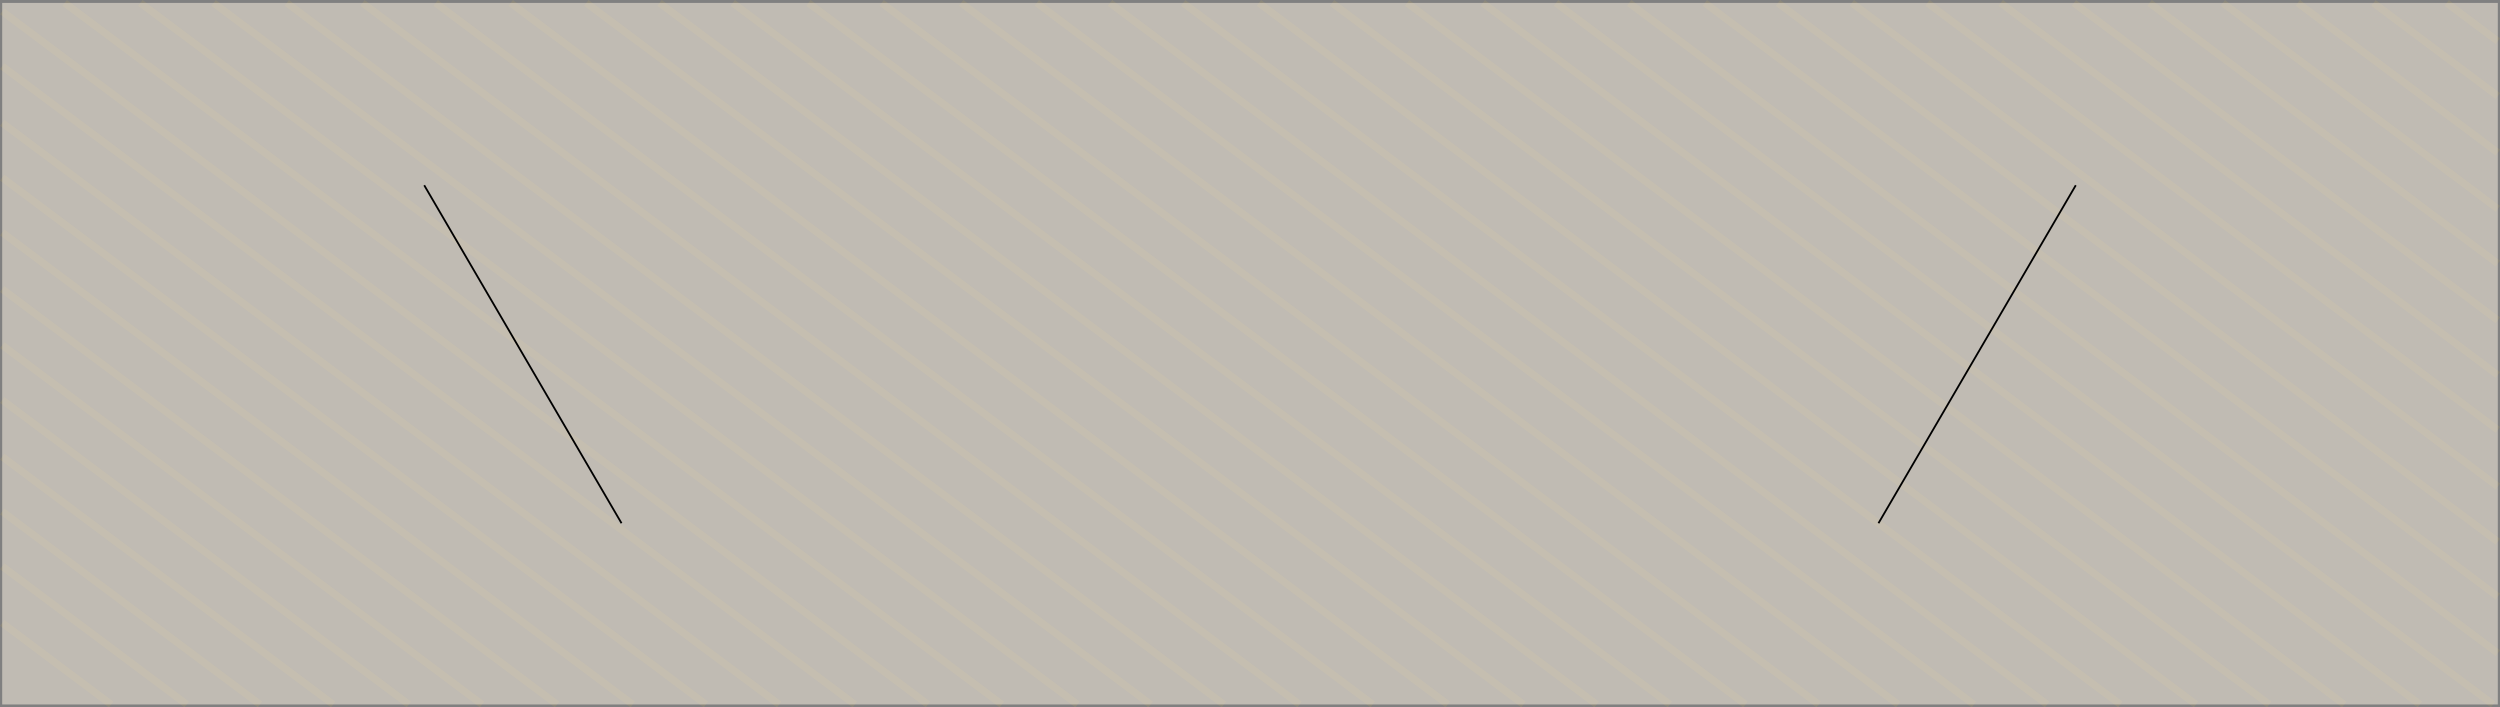 <svg xmlns="http://www.w3.org/2000/svg" width="1368.397" height="387.203" viewBox="0 0 1368.397 387.203">
  <rect x="0" y="0" width="1368.397" height="387.203" fill="#808080" stroke="none"/>
  <g id="Group_6321" data-name="Group 6321" transform="translate(1.199 -5540.399)">
    <path id="Intersection_1" data-name="Intersection 1" d="M1463.417,1487.5l-512.951-384Zm-40.074,0-512.951-384Zm-41.411,0-512.951-384Zm-41.06,0-512.951-384Zm-40.074,0-512.951-384Zm-41.411,0-512.951-384Zm-40.074,0-512.951-384Zm-40.074,0-512.951-384Zm-41.411,0-512.951-384Zm-43.514,0-512.951-384Zm-40.074,0-512.951-384Zm-41.411,0-512.951-384Zm-40.074,0-512.951-384Zm-40.074,0-512.951-384Zm-41.411,0-512.951-384Zm-41.06,0-512.951-384Zm-40.074,0-512.951-384Zm-41.411,0-512.951-384Zm-40.074,0L215.7,1103.5Zm-40.074,0-512.951-384Zm-41.411,0-512.951-384Zm-40.395,0L100,1108.122Zm-40.074,0L100,1138.121Zm-41.411,0L100,1169.122Zm-40.074,0L100,1199.122Zm-40.074,0L100,1229.121Zm-41.411,0L100,1260.122Zm-41.06,0L100,1290.859Zm-40.074,0L100,1320.859Zm-41.411,0L100,1351.86Zm-40.074,0L100,1381.859Zm-40.074,0L100,1411.859Zm-41.411,0L100,1442.86Zm830.91-384L1466,1459.433Zm41.411,0L1466,1428.432Zm40.074,0L1466,1398.433Zm40.395,0L1466,1368.193Zm41.411,0L1466,1337.193Zm40.074,0L1466,1307.193Zm40.074,0L1466,1277.193Zm41.411,0L1466,1246.193Zm40.074,0L1466,1216.193Zm41.06,0L1466,1185.455Zm41.411,0L1466,1154.455Zm40.074,0L1466,1124.455Z" transform="translate(-99.998 4438.5)" fill="none" stroke="#f0ce4a" stroke-width="4" opacity="0.1"/>
    <g id="Group_6251" data-name="Group 6251" transform="translate(0 39.799)">
      <path id="Path_4404" data-name="Path 4404" d="M0,0H1366V384H0Z" transform="translate(0 5502.201)" fill="#fff7e6" opacity="0.5"/>
      <line id="Line_163" data-name="Line 163" x2="108" y2="185" transform="translate(231 5602)" fill="none" stroke="#000" stroke-width="1"/>
      <line id="Line_164" data-name="Line 164" x1="108" y2="185" transform="translate(1027 5602)" fill="none" stroke="#000" stroke-width="1"/>
    </g>
  </g>
</svg>
